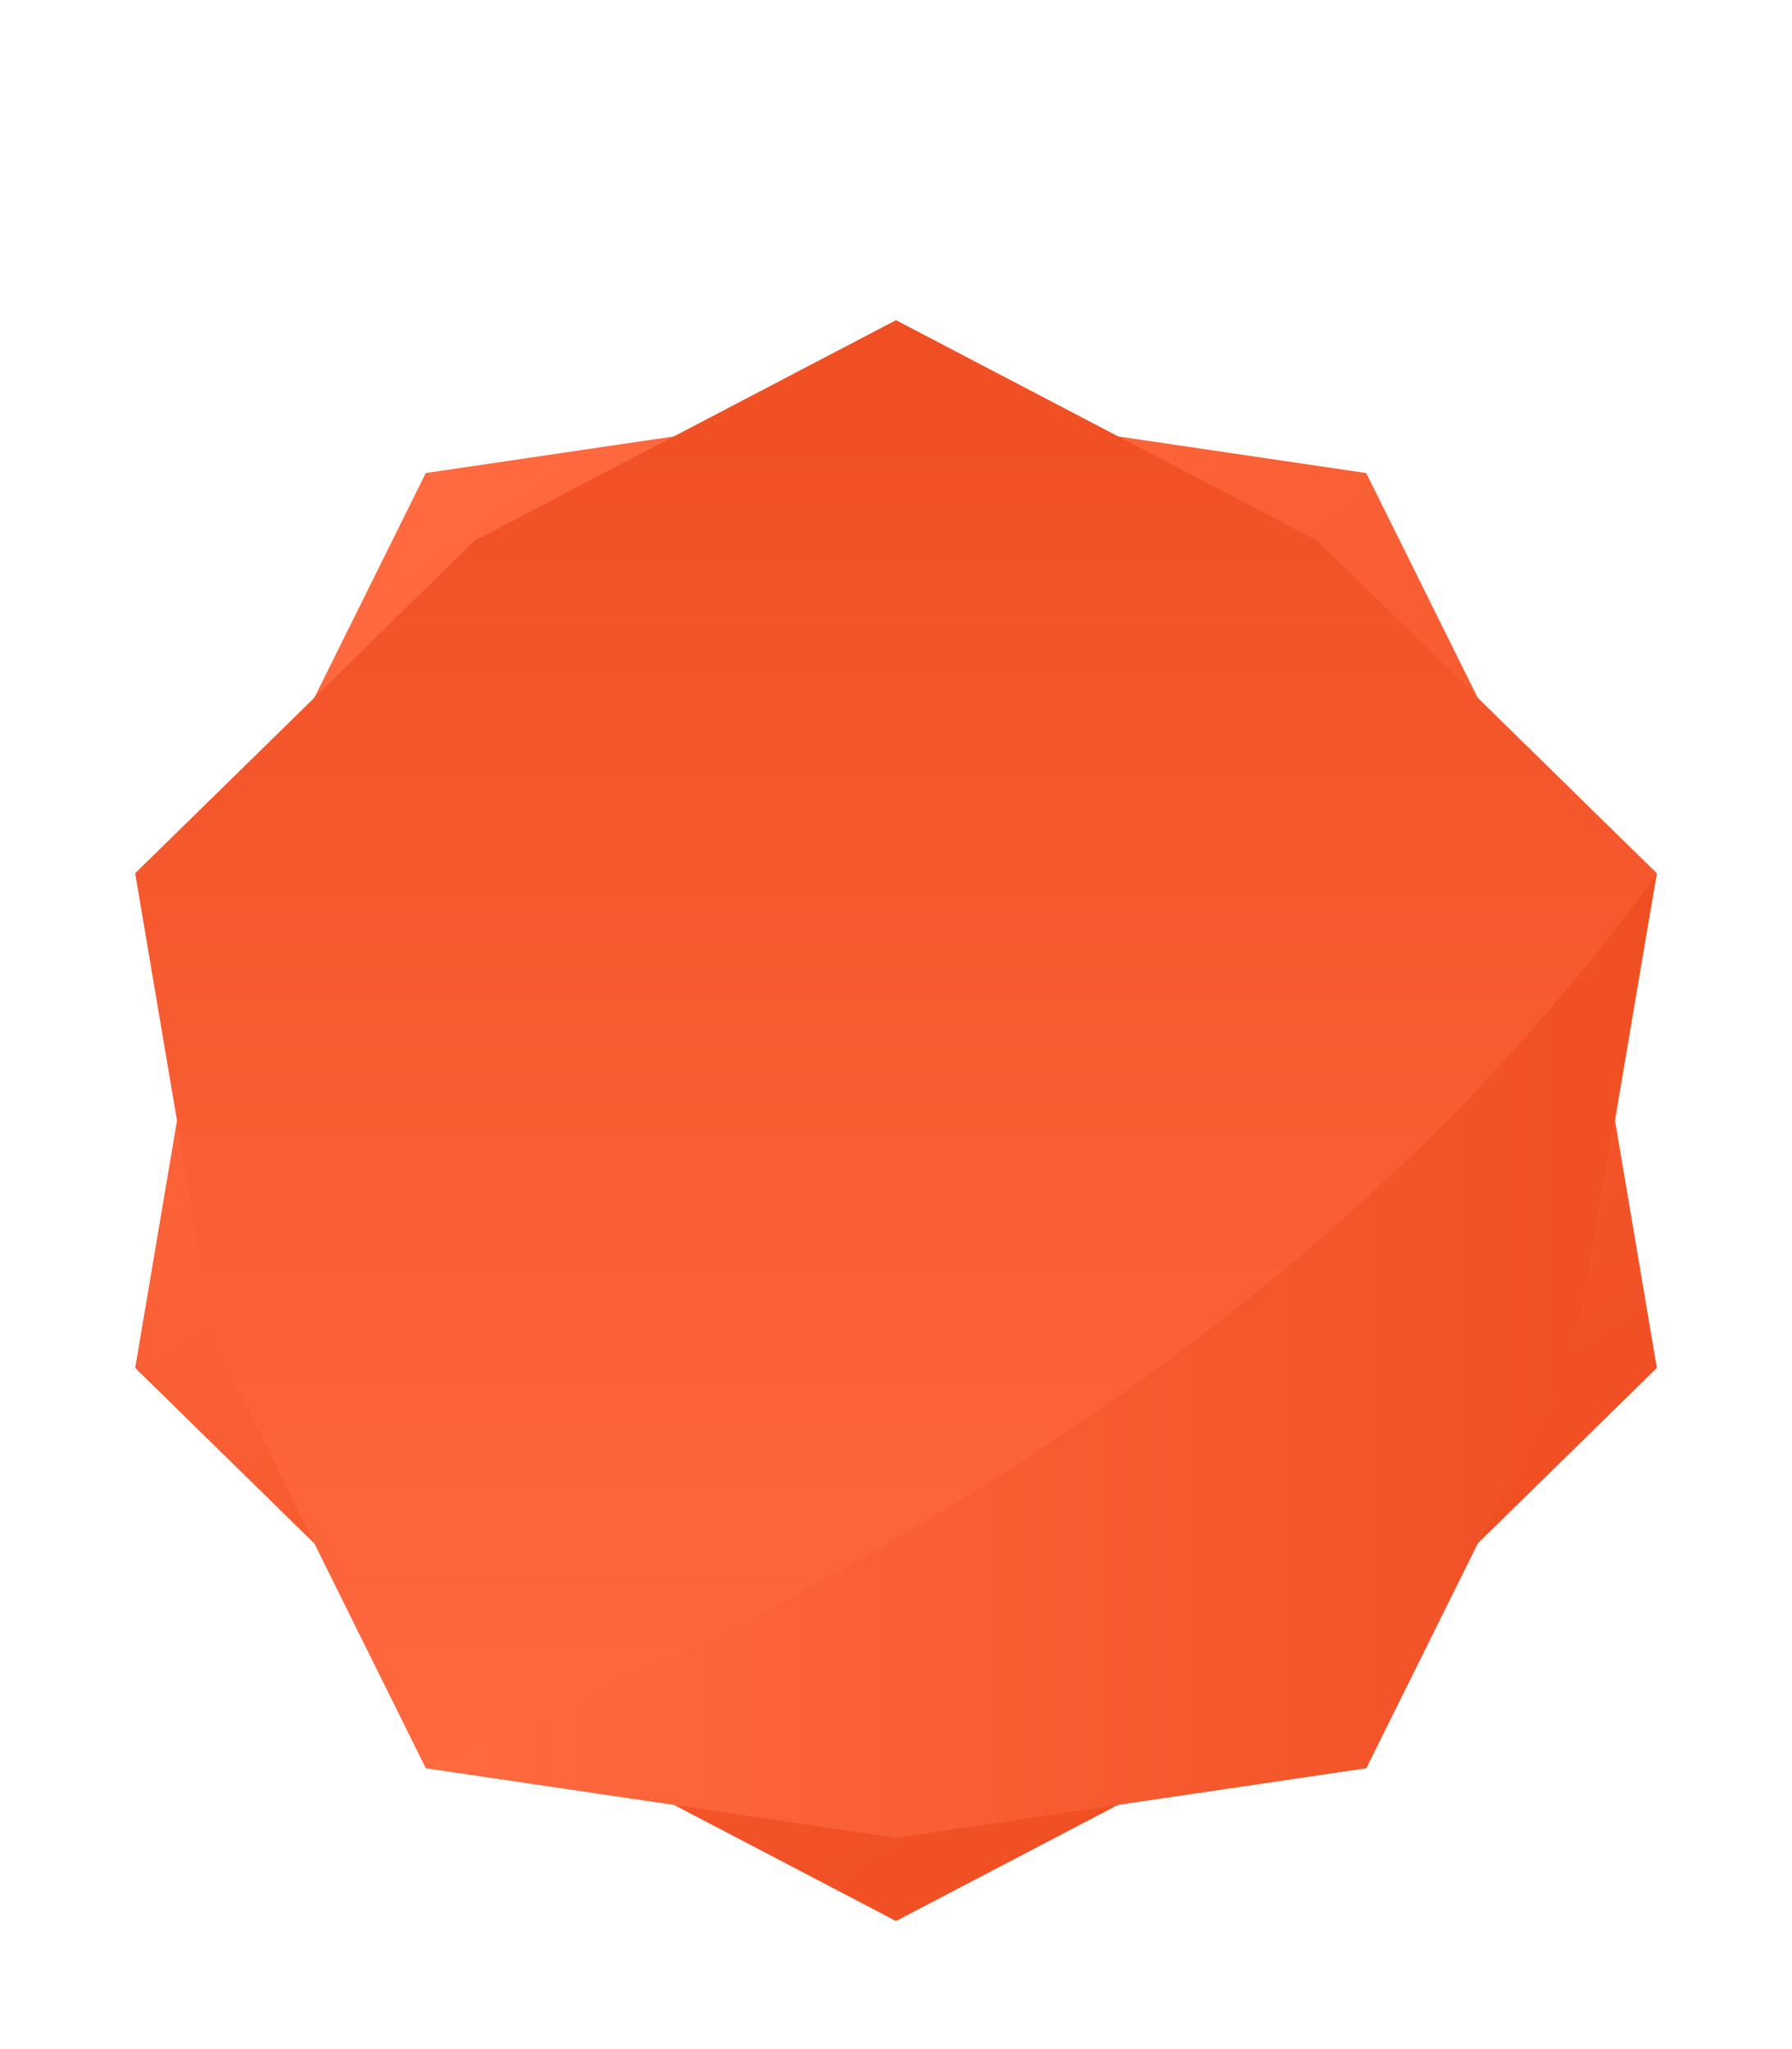 <svg width="56" height="64" viewBox="0 0 56 64" xmlns="http://www.w3.org/2000/svg"><title>Group Copy</title><defs><filter x="-15.7%" width="131.4%" height="140%" filterUnits="objectBoundingBox" id="a"><feOffset dy="10" in="SourceAlpha" result="shadowOffsetOuter1"/><feGaussianBlur stdDeviation="2" in="shadowOffsetOuter1" result="shadowBlurOuter1"/><feColorMatrix values="0 0 0 0 0 0 0 0 0 0 0 0 0 0 0 0 0 0 0.1 0" in="shadowBlurOuter1" result="shadowMatrixOuter1"/><feMerge><feMergeNode in="shadowMatrixOuter1"/><feMergeNode in="SourceGraphic"/></feMerge></filter><linearGradient x1="50%" y1="0%" x2="50%" y2="100%" id="b"><stop stop-color="#FF6A40" offset="0%"/><stop stop-color="#F04E23" offset="100%"/></linearGradient><linearGradient x1="50%" y1="100%" x2="50%" y2="0%" id="c"><stop stop-color="#FF6A40" offset="0%"/><stop stop-color="#F04E23" offset="100%"/></linearGradient><linearGradient x1="0%" y1="50%" y2="50%" id="d"><stop stop-color="#FF6A40" offset="0%"/><stop stop-color="#F04E23" offset="100%"/></linearGradient></defs><g filter="url(#a)" transform="translate(-7 -10)" fill="none" fill-rule="evenodd"><path fill="url(#b)" transform="rotate(-36 35 35)" d="M35 57.394l-14.695-2.169-6.603-13.305-2.478-14.645 10.613-10.392L35 10l13.163 6.883 10.613 10.392-2.478 14.645-6.603 13.305z"/><path d="M25 47.394l-14.695-2.169L3.702 31.92 1.224 17.275 11.837 6.883 25 0l13.163 6.883 10.613 10.392-2.478 14.645-6.603 13.305z" transform="translate(10 10)" fill="url(#c)"/><path d="M35 57.394l-14.695-2.169c17.425-7.167 30.248-16.484 38.471-27.95-.452 2.516-1.278 7.398-2.478 14.645l-6.603 13.305L35 57.394z" fill="url(#d)"/></g></svg>